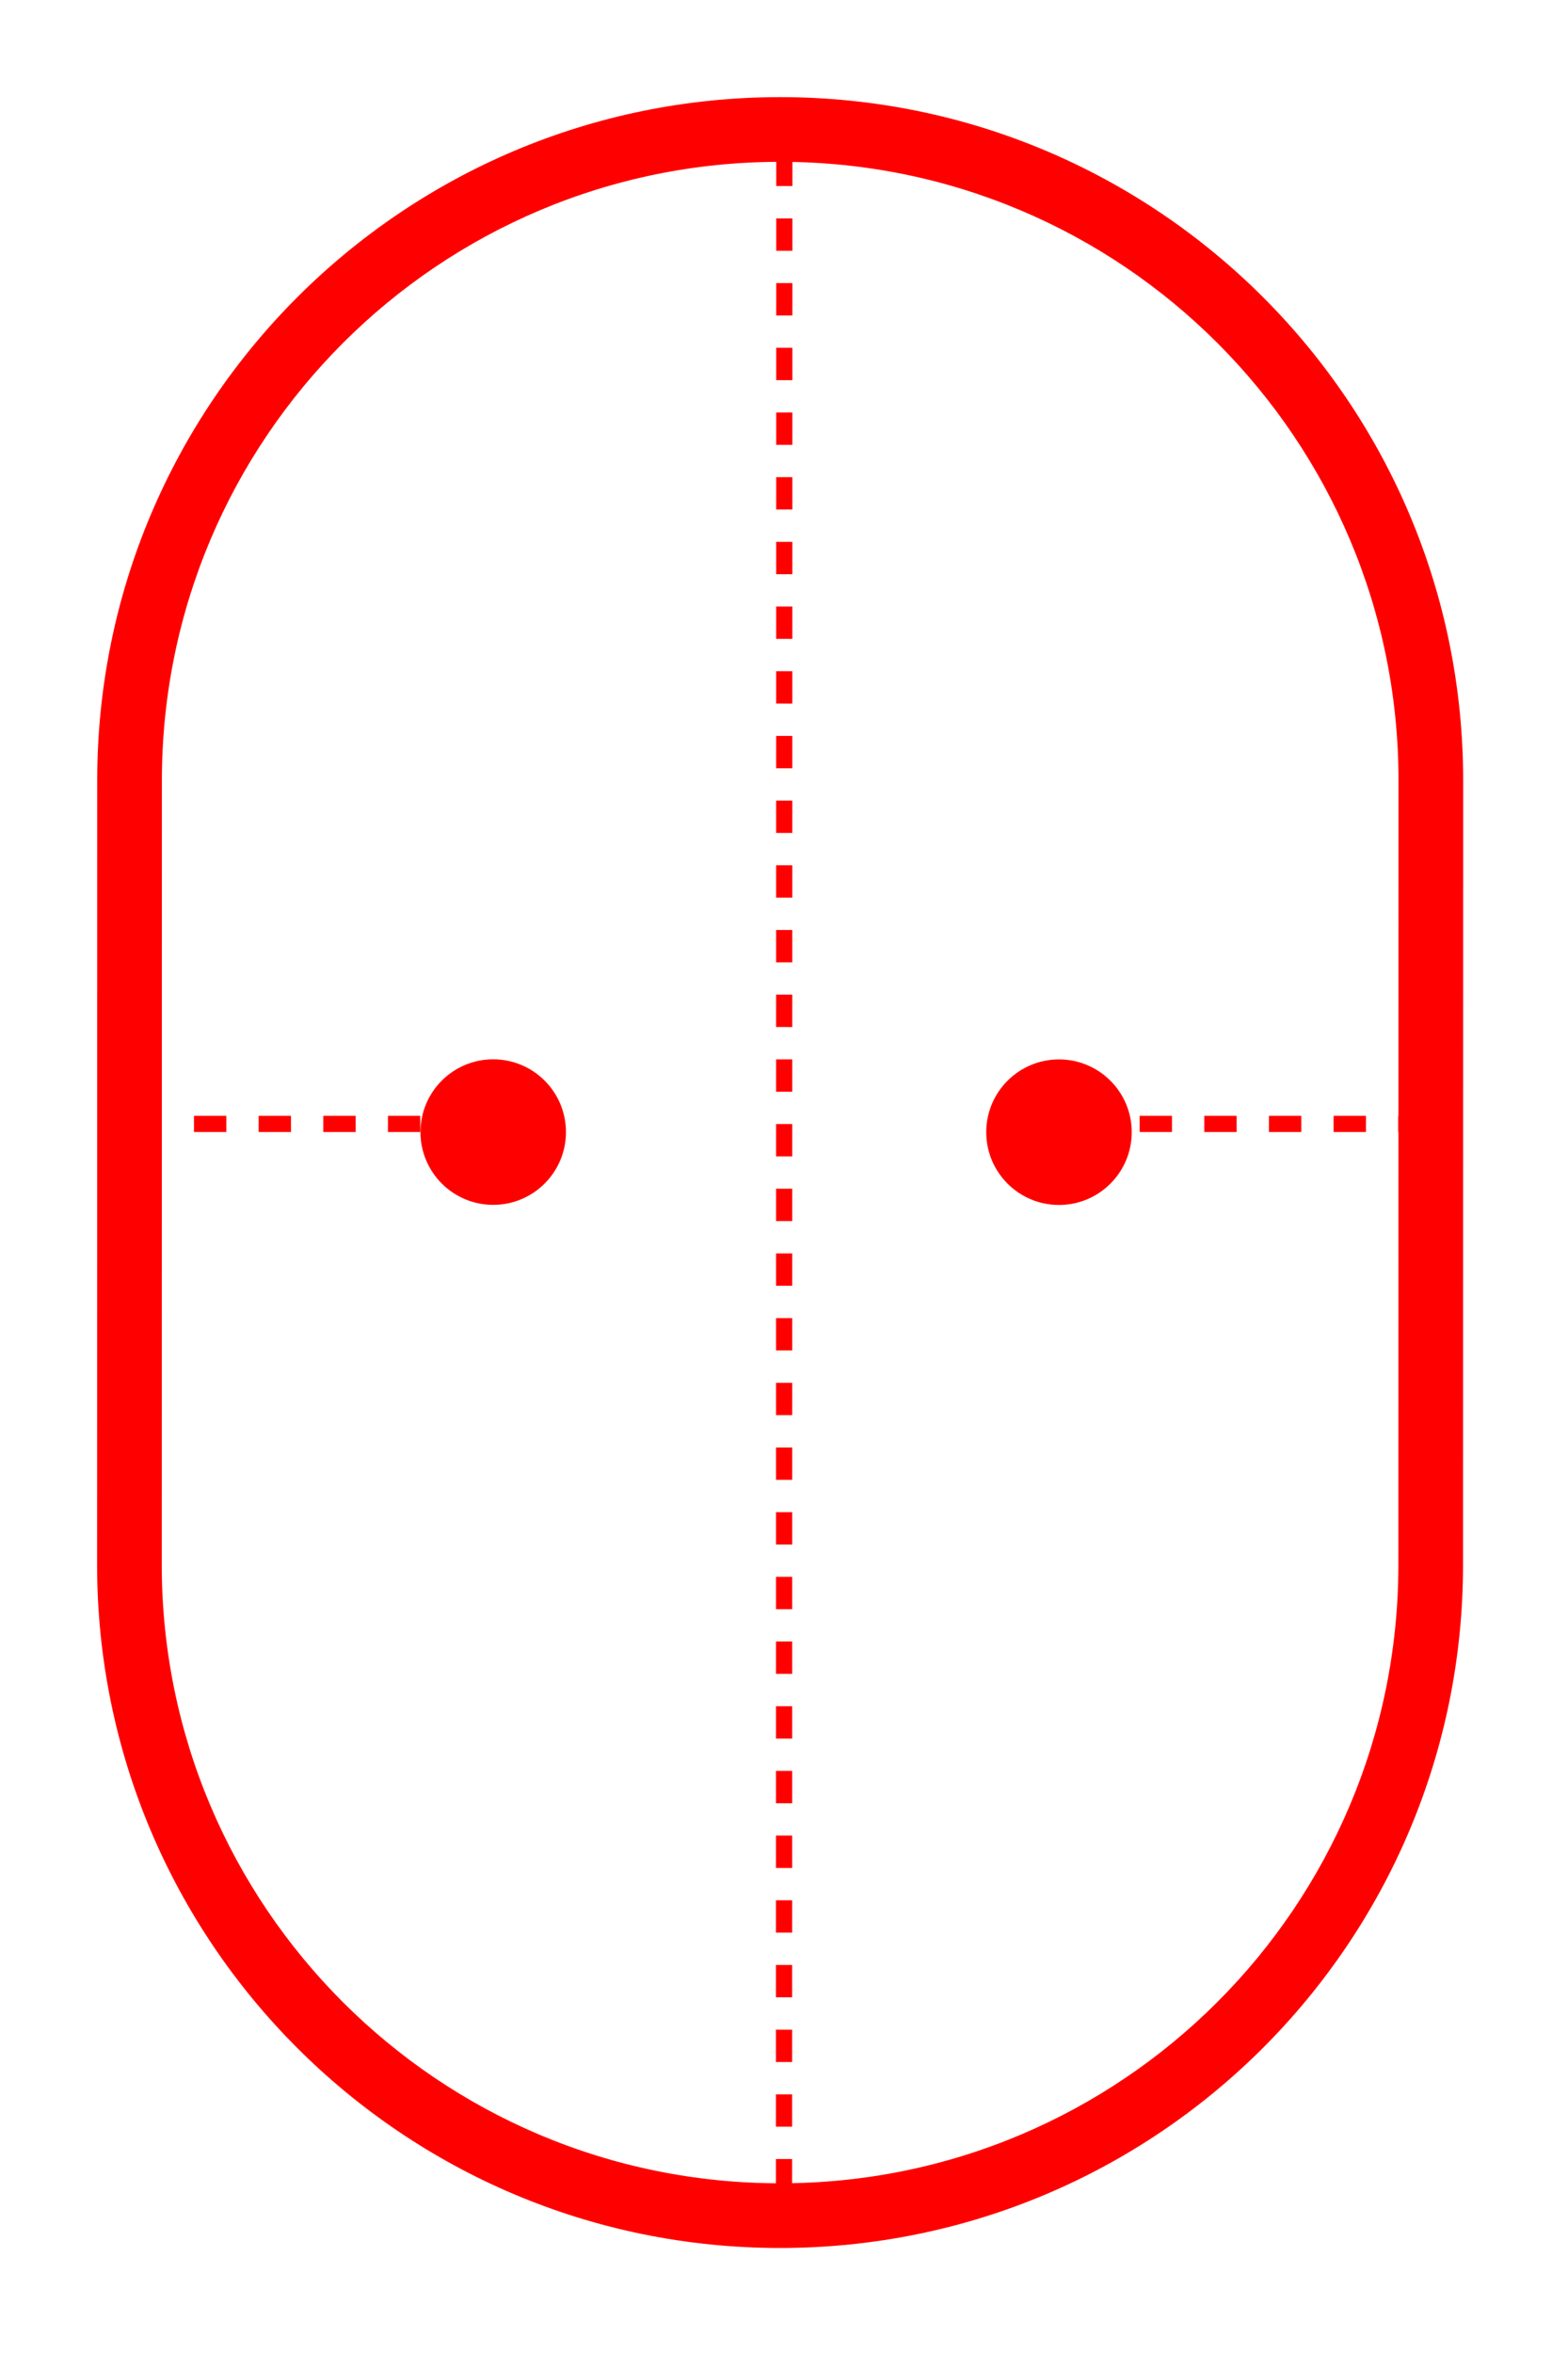 <svg width="194" height="291" viewBox="0 0 194 291" fill="none" xmlns="http://www.w3.org/2000/svg">
    <g style="mix-blend-mode:lighten" filter="url(#filter0_d)">
        <g clip-path="url(#clip0)">
            <line x1="97.041" y1="19.013" x2="97" y2="275.013" stroke="#FF0000" stroke-width="2" stroke-dasharray="4 4"/>
            <circle cx="61.022" cy="140.007" r="8" transform="rotate(0.009 61.022 140.007)" fill="#FF0000" stroke="#FF0000" stroke-width="2"/>
            <circle cx="131.022" cy="140.019" r="8" transform="rotate(0.009 131.022 140.019)" fill="#FF0000" stroke="#FF0000" stroke-width="2"/>
            <line x1="16" y1="139" x2="52" y2="139" stroke="#FF0000" stroke-width="2" stroke-dasharray="4 4"/>
            <line x1="141" y1="139" x2="177" y2="139" stroke="#FF0000" stroke-width="2" stroke-dasharray="4 4"/>
        </g>
        <path d="M173.029 96.525L173.013 193.525L181.013 193.527L181.029 96.527L173.029 96.525ZM20.013 193.501L20.029 96.501L12.029 96.499L12.013 193.499L20.013 193.501ZM96.501 270.013C54.251 270.006 20.006 235.75 20.013 193.501L12.013 193.499C12.006 240.167 49.831 278.005 96.499 278.013L96.501 270.013ZM173.013 193.525C173.006 235.775 138.751 270.02 96.501 270.013L96.499 278.013C143.168 278.021 181.006 240.195 181.013 193.527L173.013 193.525ZM96.541 20.013C138.791 20.02 173.036 54.276 173.029 96.525L181.029 96.527C181.036 49.859 143.211 12.021 96.543 12.013L96.541 20.013ZM96.543 12.013C49.875 12.005 12.037 49.831 12.029 96.499L20.029 96.501C20.036 54.251 54.292 20.006 96.541 20.013L96.543 12.013Z" fill="#FF0000"/>
    </g>
    <defs>
        <filter id="filter0_d" x="0" y="0" width="193.042" height="290.026" filterUnits="userSpaceOnUse" color-interpolation-filters="sRGB">
            <feFlood flood-opacity="0" result="BackgroundImageFix"/>
            <feColorMatrix in="SourceAlpha" type="matrix" values="0 0 0 0 0 0 0 0 0 0 0 0 0 0 0 0 0 0 127 0"/>
            <feOffset/>
            <feGaussianBlur stdDeviation="8"/>
            <feColorMatrix type="matrix" values="0 0 0 0 1 0 0 0 0 0 0 0 0 0 0 0 0 0 1 0"/>
            <feBlend mode="normal" in2="BackgroundImageFix" result="effect1_dropShadow"/>
            <feBlend mode="normal" in="SourceGraphic" in2="effect1_dropShadow" result="shape"/>
        </filter>
        <clipPath id="clip0">
            <path d="M16.029 96.5C16.036 52.041 52.083 16.006 96.542 16.013C141.001 16.02 177.036 52.067 177.029 96.526L177.013 193.526C177.006 237.985 140.959 274.02 96.5 274.013C52.041 274.006 16.006 237.959 16.013 193.5L16.029 96.5Z" fill="white"/>
        </clipPath>
    </defs>
</svg>
